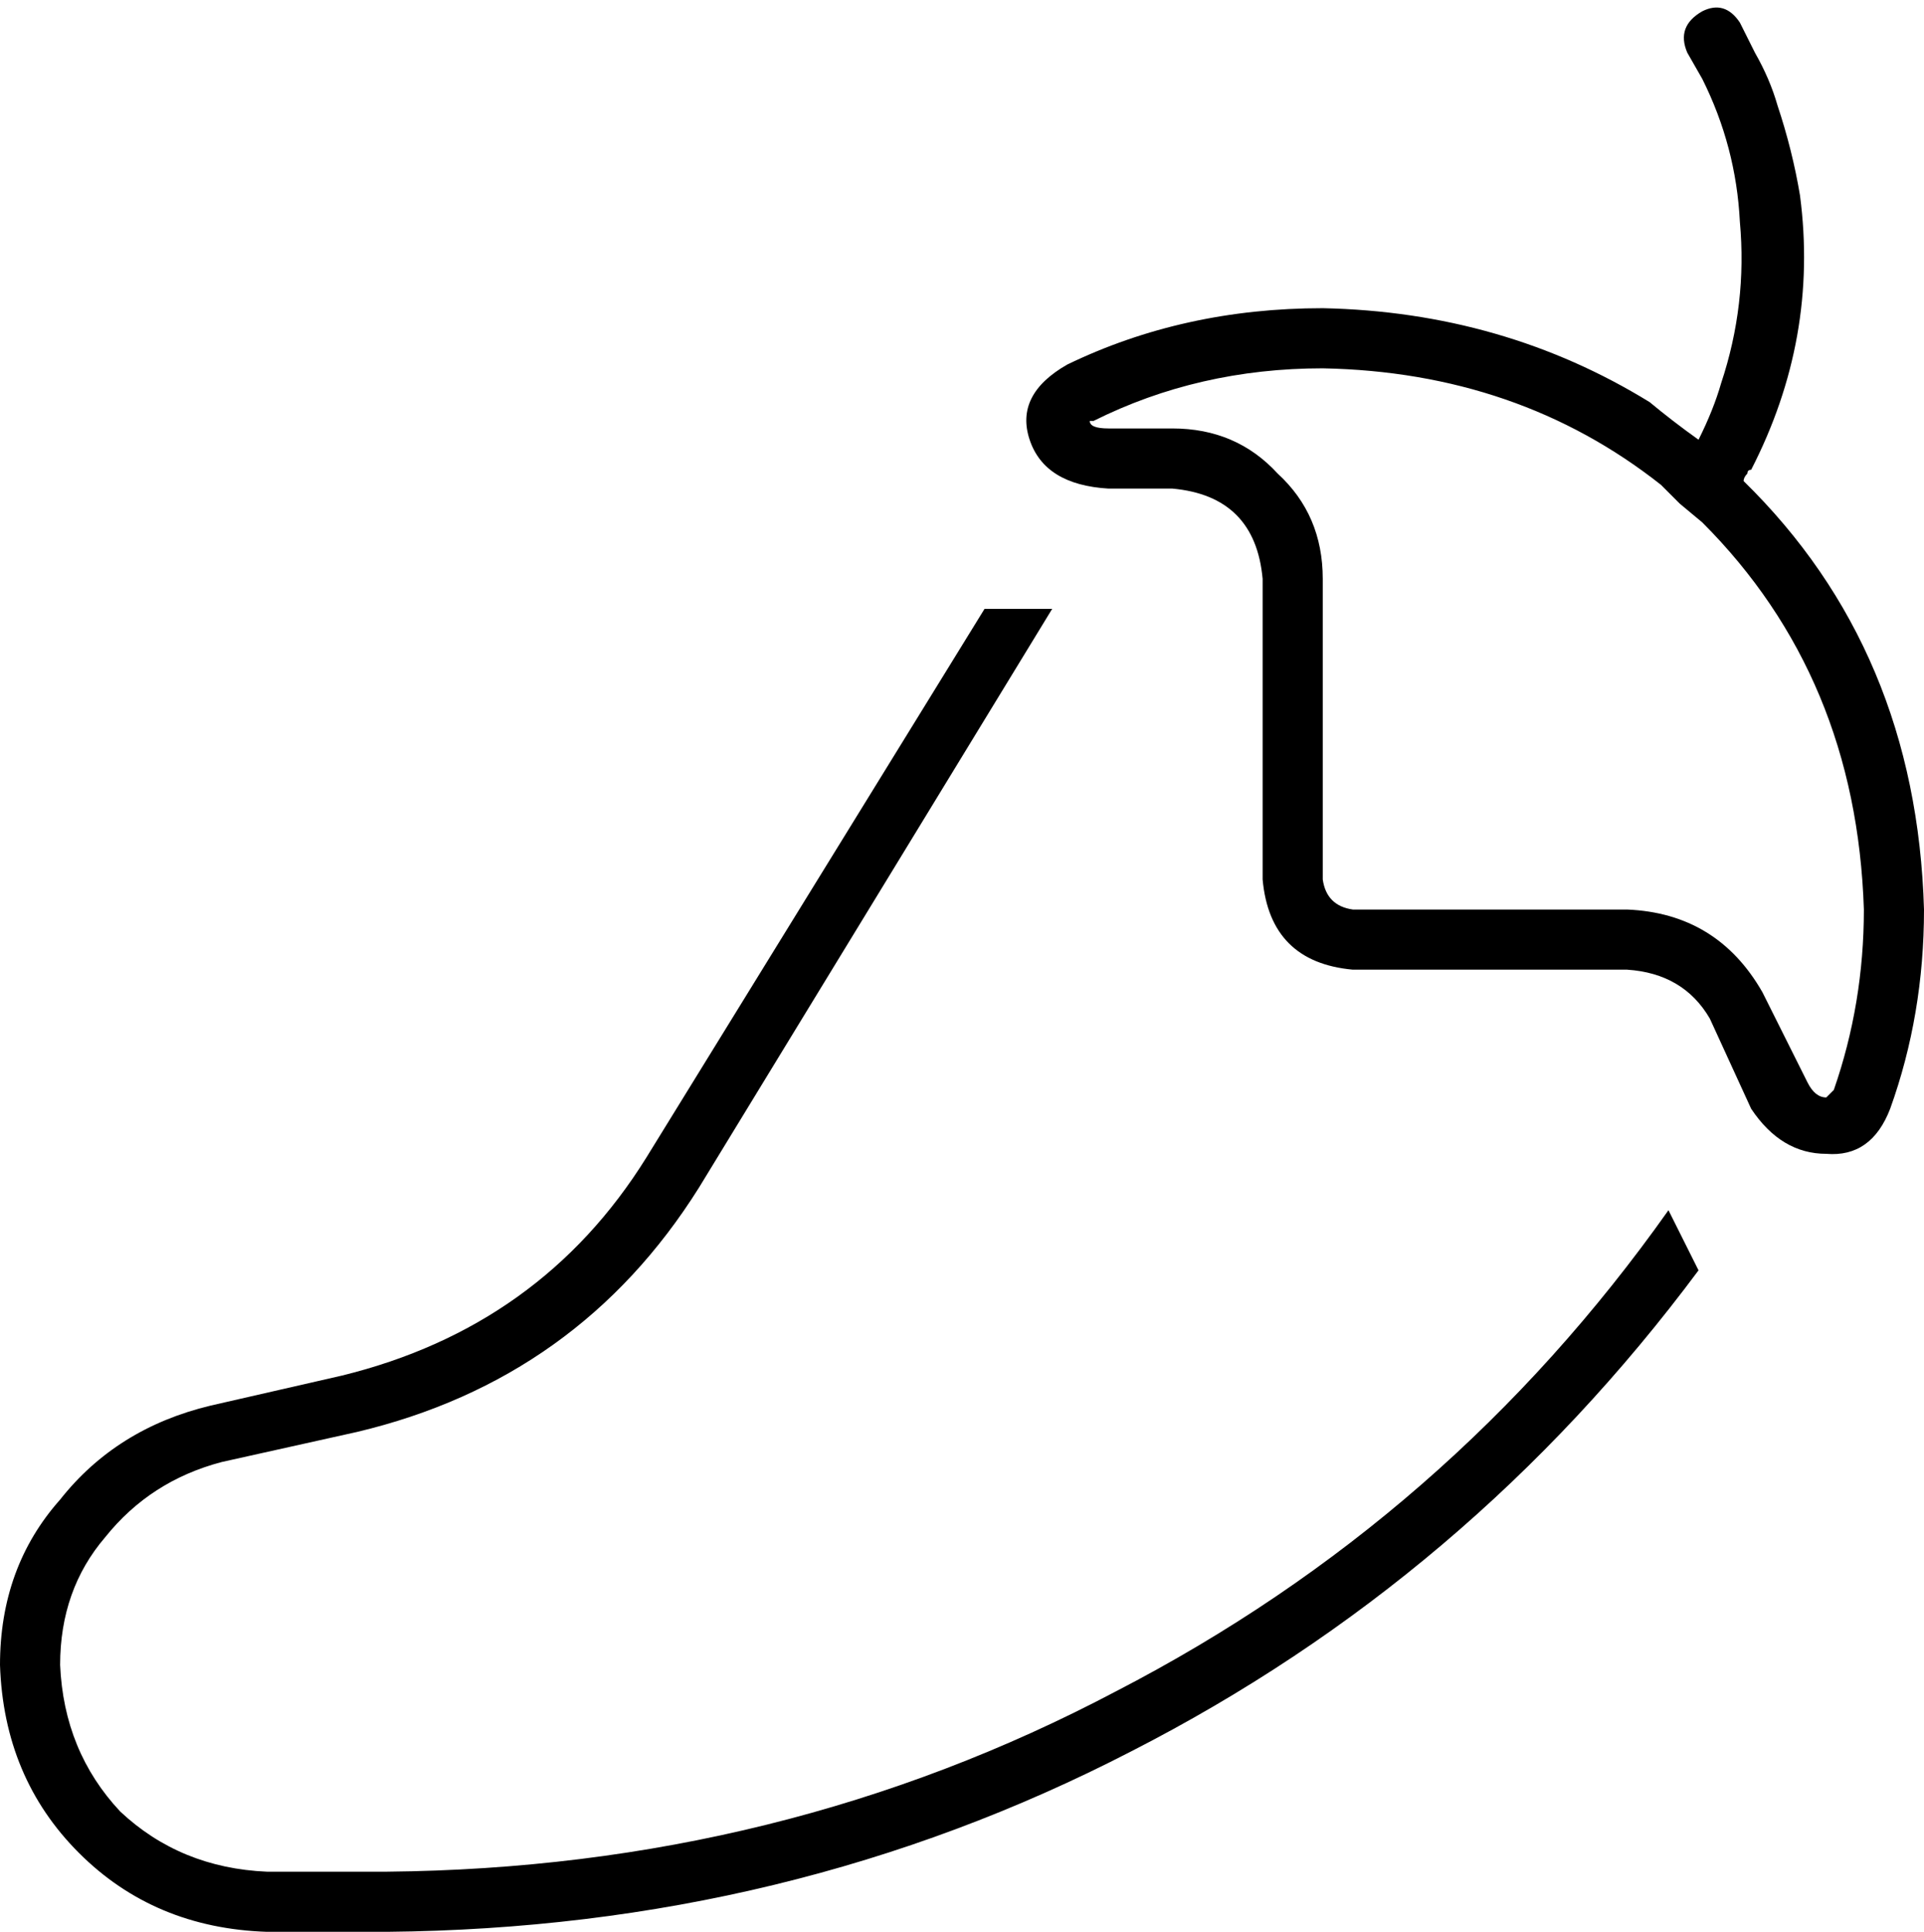 <svg xmlns="http://www.w3.org/2000/svg" viewBox="0 0 512 514">
    <path d="M 442 129 L 447 134 L 453 139 Q 494 180 496 242 Q 496 267 488 290 Q 487 291 487 291 L 487 291 Q 487 291 486 292 Q 483 292 481 288 L 469 264 Q 457 243 433 242 L 360 242 Q 353 241 352 234 L 352 154 Q 352 137 340 126 Q 329 114 312 114 L 295 114 Q 290 114 290 112 Q 290 112 291 112 Q 319 98 352 98 Q 404 99 442 129 L 442 129 Z M 512 242 Q 510 173 464 128 L 464 128 Q 464 127 465 126 Q 465 125 466 125 Q 484 90 479 52 Q 477 40 473 28 Q 471 21 467 14 L 463 6 L 463 6 Q 459 0 453 3 Q 446 7 449 14 L 453 21 Q 462 39 463 59 Q 465 81 458 102 Q 456 109 452 117 Q 445 112 439 107 Q 400 83 352 82 Q 315 82 284 97 Q 270 105 274 117 Q 278 129 295 130 L 312 130 Q 334 132 336 154 L 336 234 Q 338 256 360 258 L 433 258 Q 448 259 455 271 L 466 295 Q 474 307 486 307 Q 498 308 503 295 Q 512 270 512 242 L 512 242 Z M 262 162 L 172 308 Q 144 353 91 366 L 56 374 Q 31 380 16 399 Q 0 417 0 443 Q 1 473 21 493 Q 41 513 71 514 L 103 514 Q 210 513 301 466 Q 391 420 452 338 L 444 322 Q 386 404 297 450 Q 208 497 103 498 L 71 498 Q 48 497 32 482 Q 17 466 16 443 Q 16 423 28 409 Q 40 394 59 389 L 95 381 Q 154 367 186 316 L 280 162 L 262 162 L 262 162 Z"/>
</svg>

